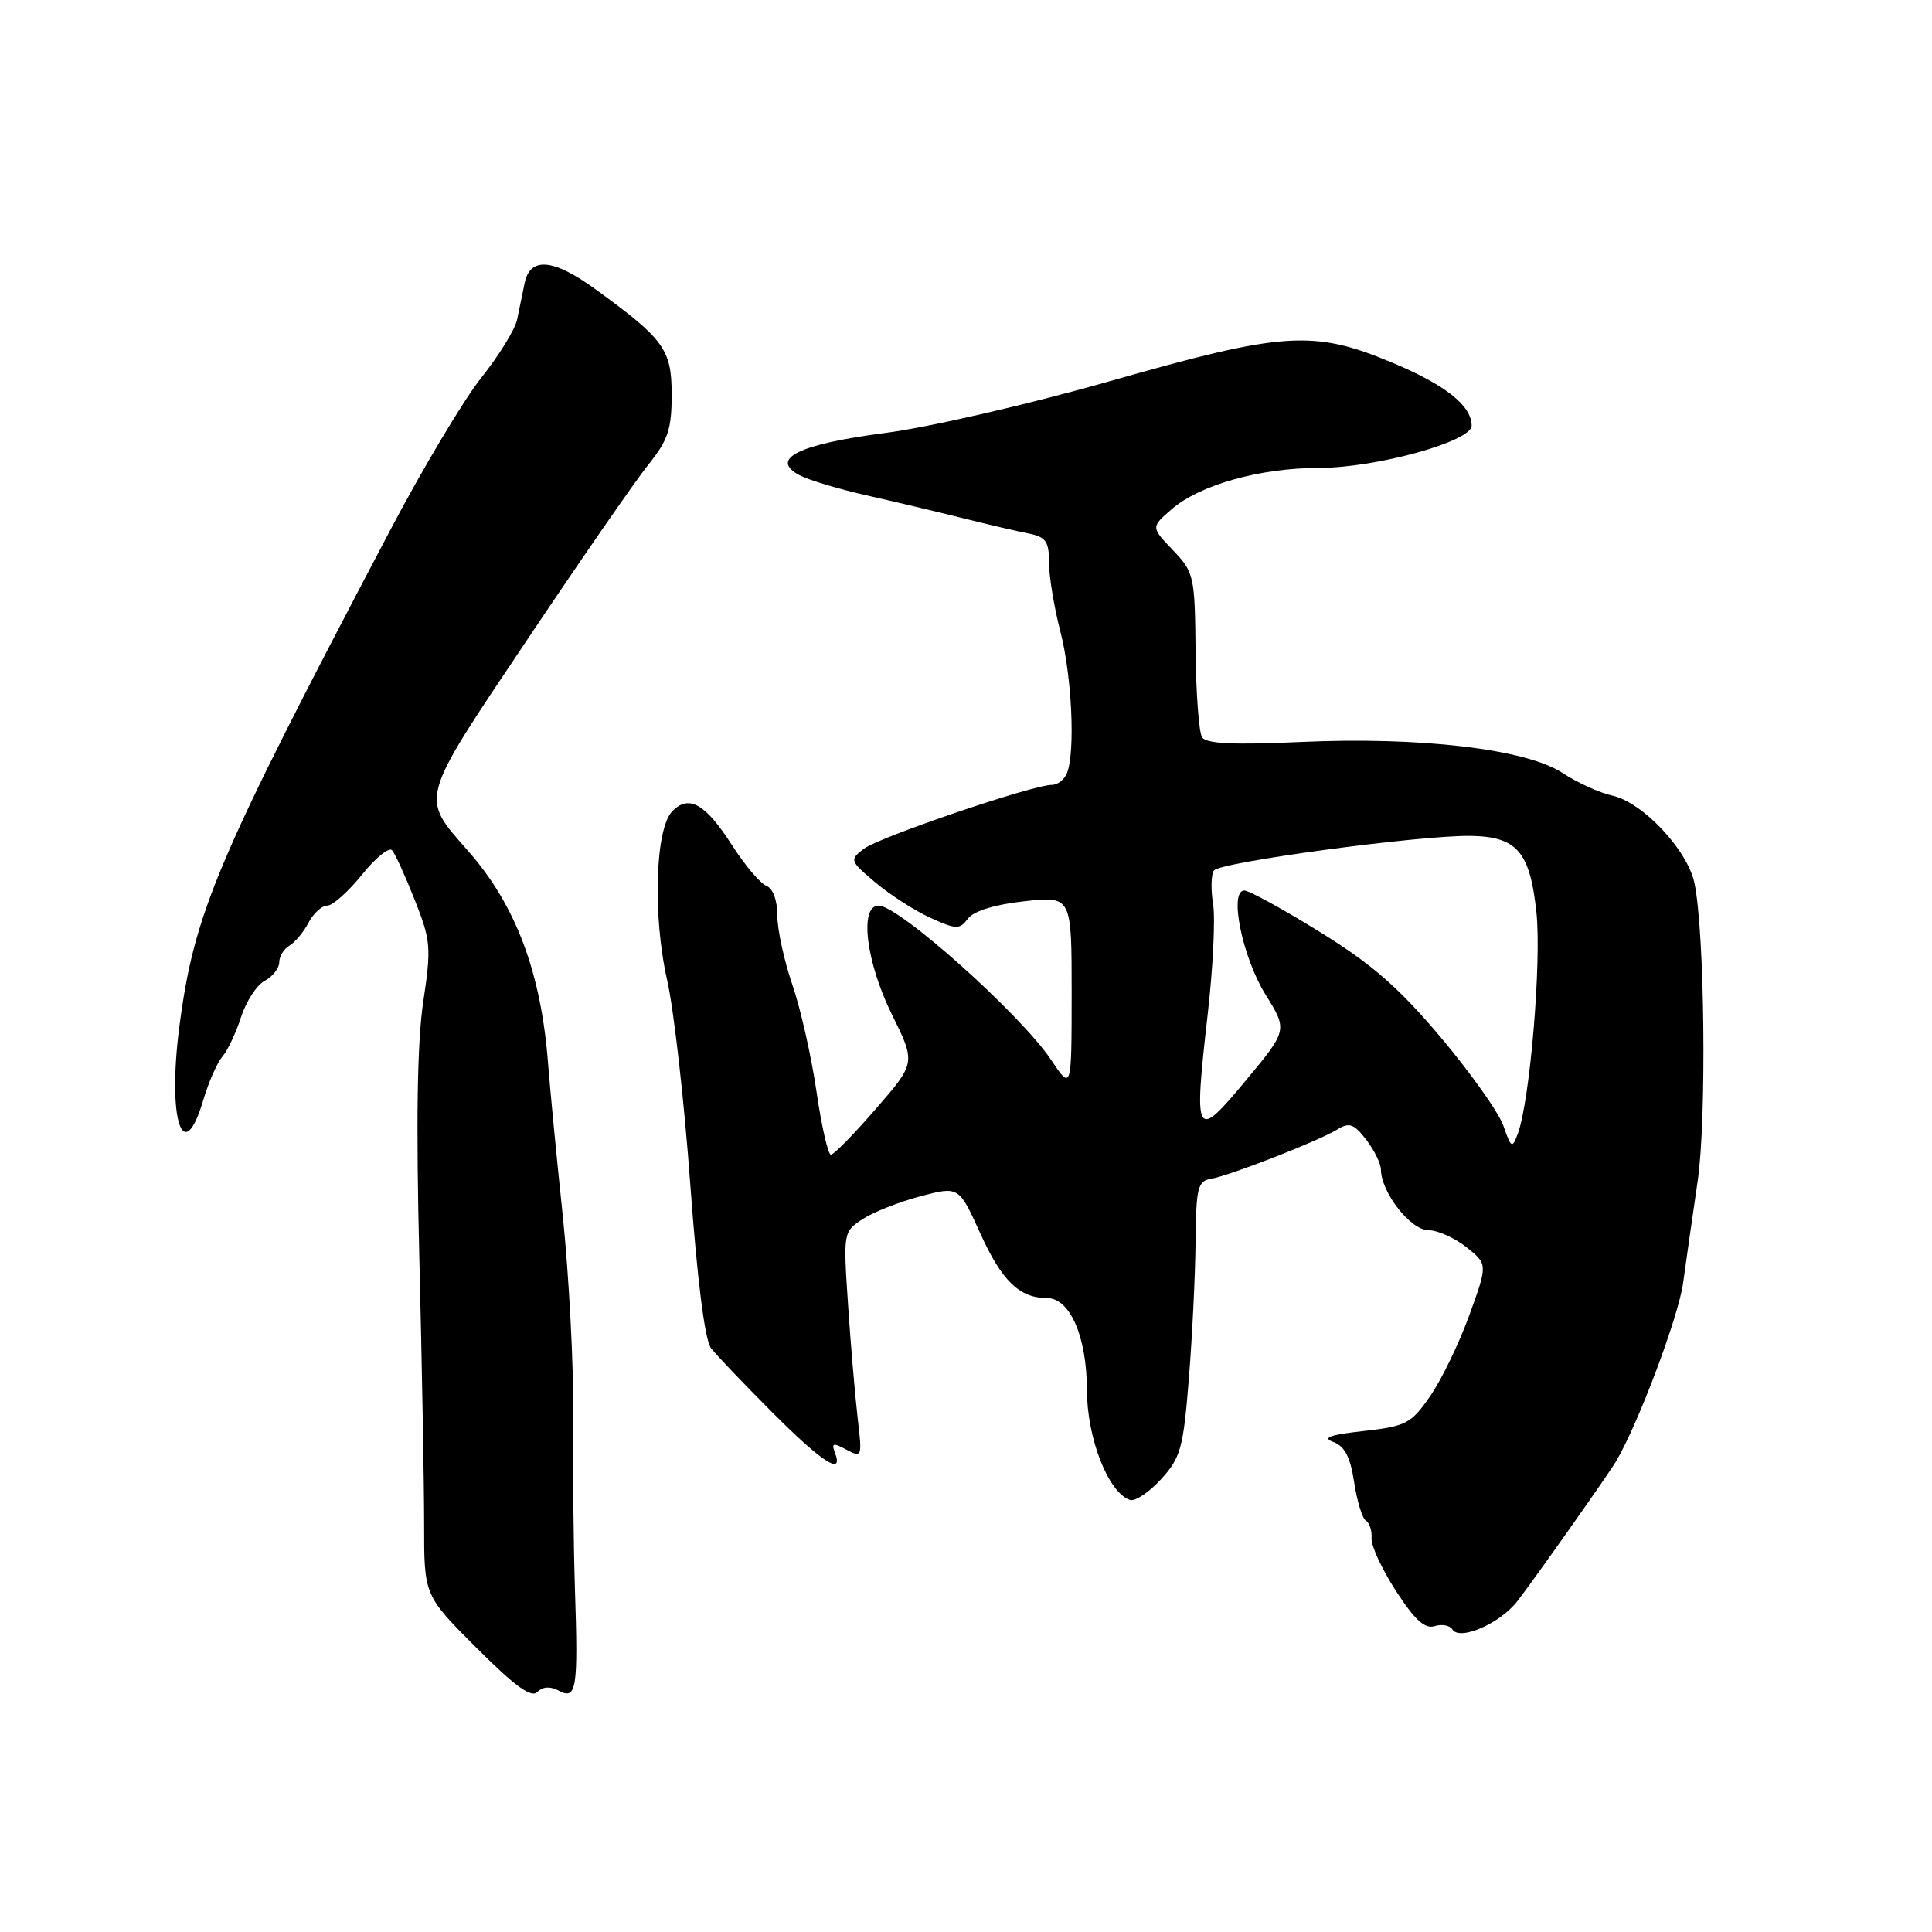 <?xml version="1.0" encoding="UTF-8" standalone="no"?>
<!DOCTYPE svg PUBLIC "-//W3C//DTD SVG 1.1//EN" "http://www.w3.org/Graphics/SVG/1.1/DTD/svg11.dtd" >
<svg xmlns="http://www.w3.org/2000/svg" xmlns:xlink="http://www.w3.org/1999/xlink" version="1.1" viewBox="0 0 256 256">
 <g >
 <path fill="currentColor"
d=" M 74.04 224.02 C 76.40 225.28 76.62 223.86 76.18 210.50 C 75.99 204.45 75.88 194.10 75.95 187.50 C 76.02 180.90 75.39 168.97 74.56 161.00 C 73.72 153.03 72.86 144.03 72.63 141.00 C 71.71 128.90 68.37 119.98 62.05 112.78 C 55.65 105.51 55.43 106.30 69.83 84.81 C 76.94 74.19 84.16 63.75 85.88 61.61 C 88.52 58.33 89.00 56.88 89.00 52.29 C 89.00 46.29 88.00 44.92 78.79 38.25 C 73.29 34.27 70.24 34.02 69.52 37.50 C 69.23 38.88 68.78 41.05 68.52 42.34 C 68.26 43.63 66.13 47.09 63.79 50.03 C 61.45 52.96 55.97 62.14 51.61 70.43 C 28.65 114.06 25.76 120.85 23.77 136.00 C 22.16 148.33 24.26 154.81 26.94 145.75 C 27.63 143.41 28.77 140.82 29.47 140.00 C 30.17 139.18 31.29 136.81 31.95 134.74 C 32.62 132.68 34.02 130.52 35.08 129.96 C 36.14 129.39 37.00 128.29 37.00 127.51 C 37.00 126.74 37.61 125.74 38.35 125.30 C 39.10 124.86 40.24 123.49 40.89 122.25 C 41.54 121.01 42.65 120.00 43.37 120.00 C 44.08 120.00 46.14 118.16 47.95 115.92 C 49.75 113.67 51.56 112.21 51.96 112.67 C 52.36 113.12 53.71 116.09 54.96 119.26 C 57.09 124.63 57.16 125.54 56.08 132.76 C 55.28 138.06 55.12 148.70 55.56 166.50 C 55.91 180.80 56.20 196.75 56.20 201.95 C 56.19 211.40 56.19 211.40 63.14 218.35 C 68.22 223.43 70.39 225.01 71.20 224.20 C 71.92 223.48 72.91 223.42 74.04 224.02 Z  M 201.07 212.15 C 203.37 209.17 213.14 195.33 214.15 193.61 C 217.11 188.59 222.41 174.46 223.02 170.00 C 223.44 166.97 224.30 160.90 224.95 156.50 C 226.15 148.31 225.88 123.42 224.52 117.00 C 223.59 112.61 217.66 106.30 213.63 105.42 C 211.95 105.05 208.98 103.70 207.04 102.42 C 202.23 99.25 188.16 97.59 172.27 98.32 C 163.39 98.72 159.83 98.55 159.28 97.69 C 158.86 97.03 158.48 91.87 158.42 86.22 C 158.32 76.30 158.22 75.83 155.41 72.89 C 152.50 69.85 152.50 69.85 155.27 67.46 C 159.00 64.24 166.99 62.00 174.78 62.00 C 182.32 62.00 195.00 58.50 195.00 56.41 C 195.00 53.74 191.50 50.98 184.35 48.00 C 173.99 43.69 170.04 43.96 147.06 50.51 C 136.30 53.58 123.11 56.62 117.30 57.37 C 105.87 58.85 101.89 60.80 105.94 62.97 C 107.13 63.60 111.12 64.80 114.80 65.63 C 118.49 66.46 124.20 67.82 127.50 68.64 C 130.80 69.47 134.74 70.39 136.25 70.68 C 138.59 71.15 139.00 71.72 139.00 74.56 C 139.00 76.40 139.68 80.49 140.50 83.66 C 142.02 89.51 142.50 99.53 141.39 102.42 C 141.06 103.29 140.15 104.00 139.37 104.00 C 136.83 104.00 116.49 110.92 114.47 112.47 C 112.55 113.94 112.59 114.06 116.00 116.94 C 117.92 118.56 121.20 120.67 123.27 121.61 C 126.73 123.18 127.15 123.19 128.27 121.71 C 129.04 120.71 131.83 119.85 135.75 119.42 C 142.00 118.74 142.00 118.74 142.00 131.62 C 141.99 144.50 141.99 144.50 139.25 140.40 C 135.20 134.37 119.13 120.00 116.42 120.00 C 113.84 120.00 114.74 127.44 118.17 134.40 C 121.35 140.83 121.35 140.83 116.07 146.91 C 113.17 150.26 110.49 153.00 110.10 153.00 C 109.72 153.00 108.86 149.23 108.19 144.63 C 107.52 140.02 106.08 133.65 104.99 130.47 C 103.90 127.29 103.00 123.17 103.00 121.31 C 103.00 119.28 102.42 117.71 101.55 117.38 C 100.75 117.07 98.70 114.65 97.00 112.00 C 93.47 106.50 91.31 105.26 89.10 107.47 C 86.82 109.75 86.46 121.32 88.40 129.87 C 89.29 133.77 90.67 145.98 91.47 156.99 C 92.40 169.71 93.40 177.61 94.22 178.65 C 94.92 179.55 98.57 183.38 102.33 187.15 C 108.93 193.77 111.84 195.64 110.63 192.48 C 110.14 191.21 110.40 191.14 112.16 192.09 C 114.22 193.19 114.26 193.08 113.64 187.86 C 113.30 184.91 112.72 178.16 112.37 172.86 C 111.73 163.30 111.74 163.22 114.30 161.54 C 115.72 160.61 119.17 159.25 121.97 158.51 C 127.06 157.17 127.06 157.17 129.92 163.49 C 132.75 169.73 135.10 172.00 138.72 172.00 C 141.78 172.00 144.00 177.09 144.02 184.15 C 144.03 190.59 146.86 197.80 149.73 198.75 C 150.41 198.97 152.26 197.74 153.84 196.01 C 156.45 193.15 156.79 191.93 157.53 182.68 C 157.98 177.08 158.38 168.91 158.42 164.51 C 158.49 157.34 158.70 156.49 160.50 156.19 C 163.03 155.75 174.75 151.17 177.22 149.65 C 178.78 148.69 179.41 148.91 181.02 151.00 C 182.09 152.38 182.97 154.18 182.98 155.00 C 183.03 158.03 186.92 163.00 189.24 163.00 C 190.48 163.01 192.77 164.03 194.32 165.27 C 197.14 167.52 197.14 167.52 194.68 174.30 C 193.33 178.02 191.00 182.84 189.50 185.00 C 186.98 188.64 186.34 188.98 180.69 189.62 C 176.19 190.12 175.14 190.51 176.67 191.07 C 178.19 191.64 178.93 193.07 179.43 196.40 C 179.81 198.90 180.51 201.20 180.99 201.50 C 181.48 201.80 181.81 202.84 181.74 203.82 C 181.66 204.81 183.12 207.95 184.98 210.82 C 187.46 214.65 188.81 215.88 190.09 215.47 C 191.05 215.17 192.10 215.36 192.44 215.90 C 193.40 217.46 198.75 215.14 201.07 212.15 Z  M 199.21 149.18 C 198.61 147.44 194.88 142.18 190.94 137.49 C 185.34 130.85 181.81 127.77 174.89 123.49 C 170.01 120.47 165.51 118.00 164.88 118.00 C 162.81 118.00 164.62 126.84 167.69 131.79 C 170.62 136.50 170.62 136.50 165.06 143.19 C 158.39 151.22 158.16 150.82 160.03 134.36 C 160.73 128.24 161.05 121.67 160.74 119.78 C 160.43 117.88 160.48 115.89 160.84 115.35 C 161.58 114.25 188.11 110.67 194.82 110.76 C 201.00 110.85 202.71 112.82 203.58 120.84 C 204.28 127.37 202.73 145.84 201.12 150.21 C 200.37 152.22 200.25 152.16 199.21 149.18 Z "/>
</g>
</svg>